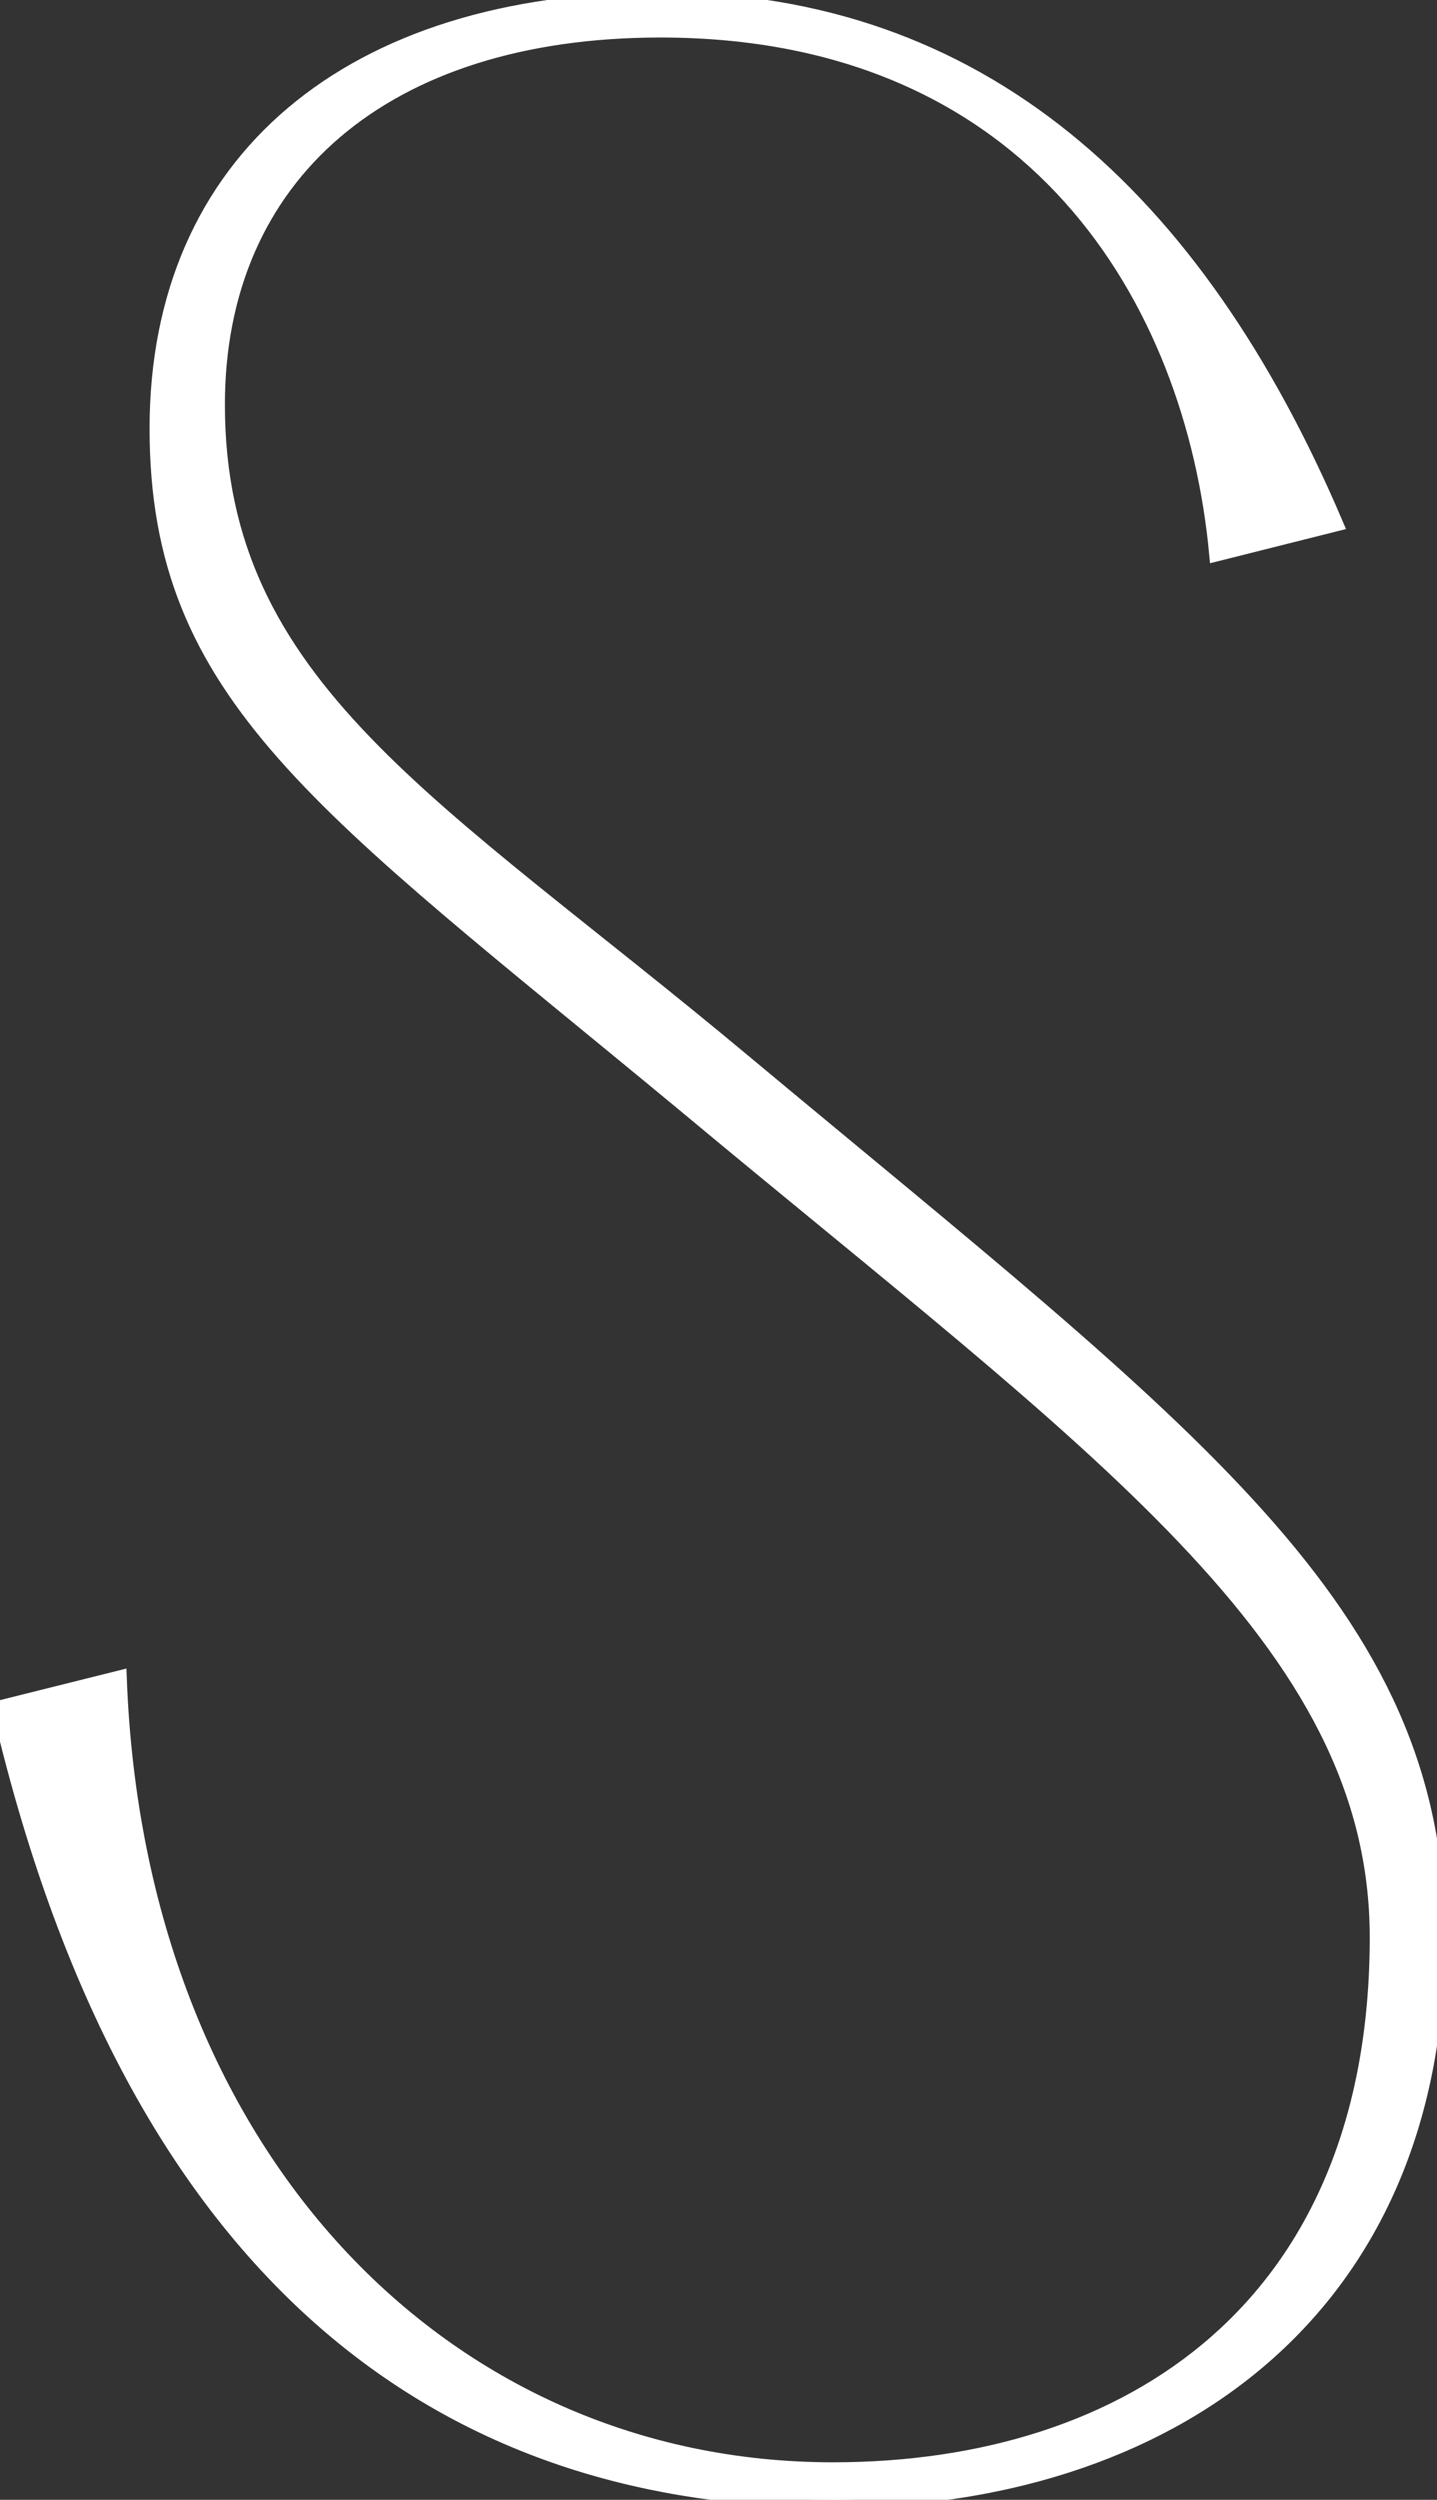   <svg
    id="letterS"
    xmlns="http://www.w3.org/2000/svg"
    viewBox="0 0 92.71 161.23"
  >
    <rect x="0" y="0" width="92.71" height="161.23" fill="#333333" stroke="none"/>
    <path
      d="M19.53,113.25c1.15,30.71,20.92,51.06,46.06,51.06,19.2,0,35.13-10.56,35.13-34.36,0-19.19-18.24-31.67-44.72-53.74C32.58,56.82,22,49.91,22,32.64S34.5,5,54.46,5C75,5,89,17.67,98,38.78L90.36,40.7C88.82,24.39,78.65,6.92,54.46,6.92c-17.85,0-28.6,9.4-28.6,24.18,0,18.24,14,25.72,34,42.42,28.79,24,44.72,35.32,44.72,56.43,0,24.38-17.66,36.28-39,36.28-23.41,0-44.72-12.48-53.74-51.06Z"
      transform="translate(-11.85 -5)"
      fill="#ffffff"
      stroke="#ffffff"
      stroke-miterlimit="10"
      stroke-width="1"
      shape-rendering="auto"
    />
  </svg>